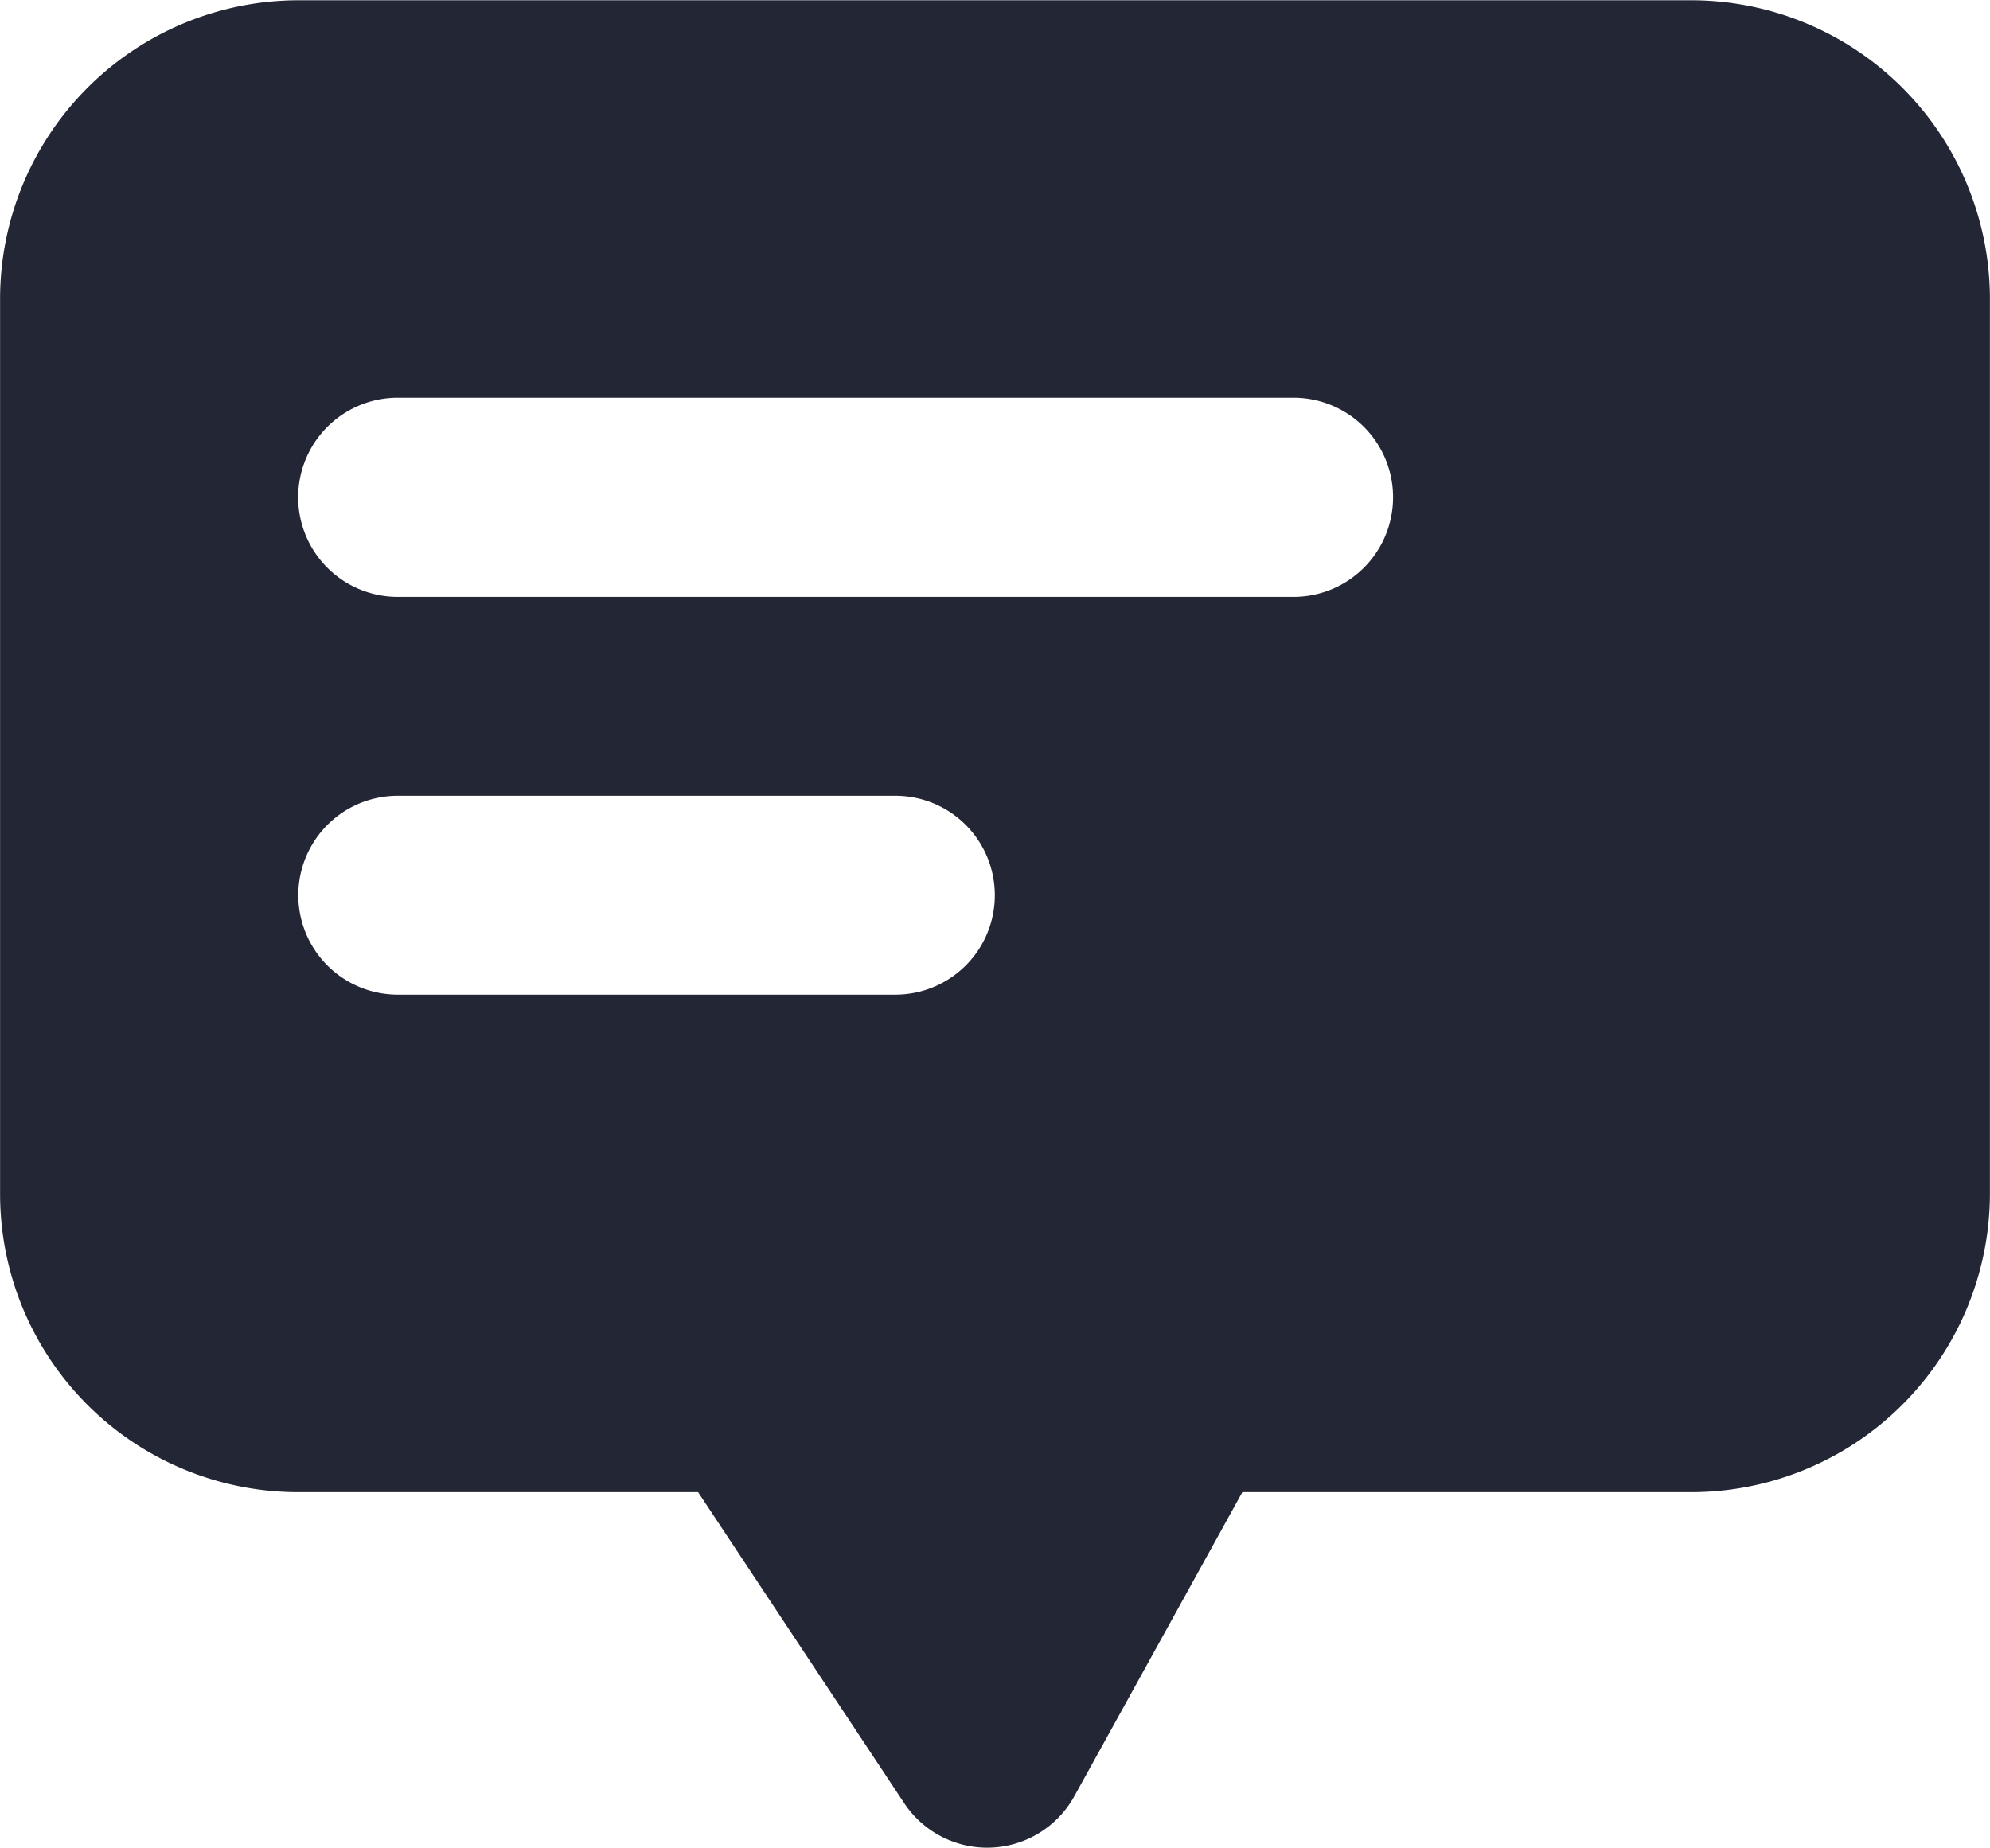 <svg xmlns="http://www.w3.org/2000/svg" width="22.688" height="21.069" viewBox="0 0 22.688 21.069">
  <g id="Group_27116" data-name="Group 27116" transform="translate(-2.001 21.999)">
    <path id="Exclusion_1" data-name="Exclusion 1" d="M12609.254,5114.14a1.136,1.136,0,0,1-.943-.506l-2.351-3.548h-4.558a3.4,3.4,0,0,1-3.4-3.4v-10.212a3.405,3.405,0,0,1,3.4-3.4h15.881a3.407,3.407,0,0,1,3.405,3.4v10.212a3.407,3.407,0,0,1-3.405,3.4h-5.118l-1.916,3.468A1.136,1.136,0,0,1,12609.254,5114.14Zm-6.718-11.995a1.134,1.134,0,0,0,0,2.268h5.673a1.134,1.134,0,0,0,0-2.268Zm0-4.539a1.135,1.135,0,0,0,0,2.271h10.212a1.135,1.135,0,0,0,0-2.271Z" transform="translate(-12596 -5115.07)" fill="#222635"/>
  </g>
</svg>

